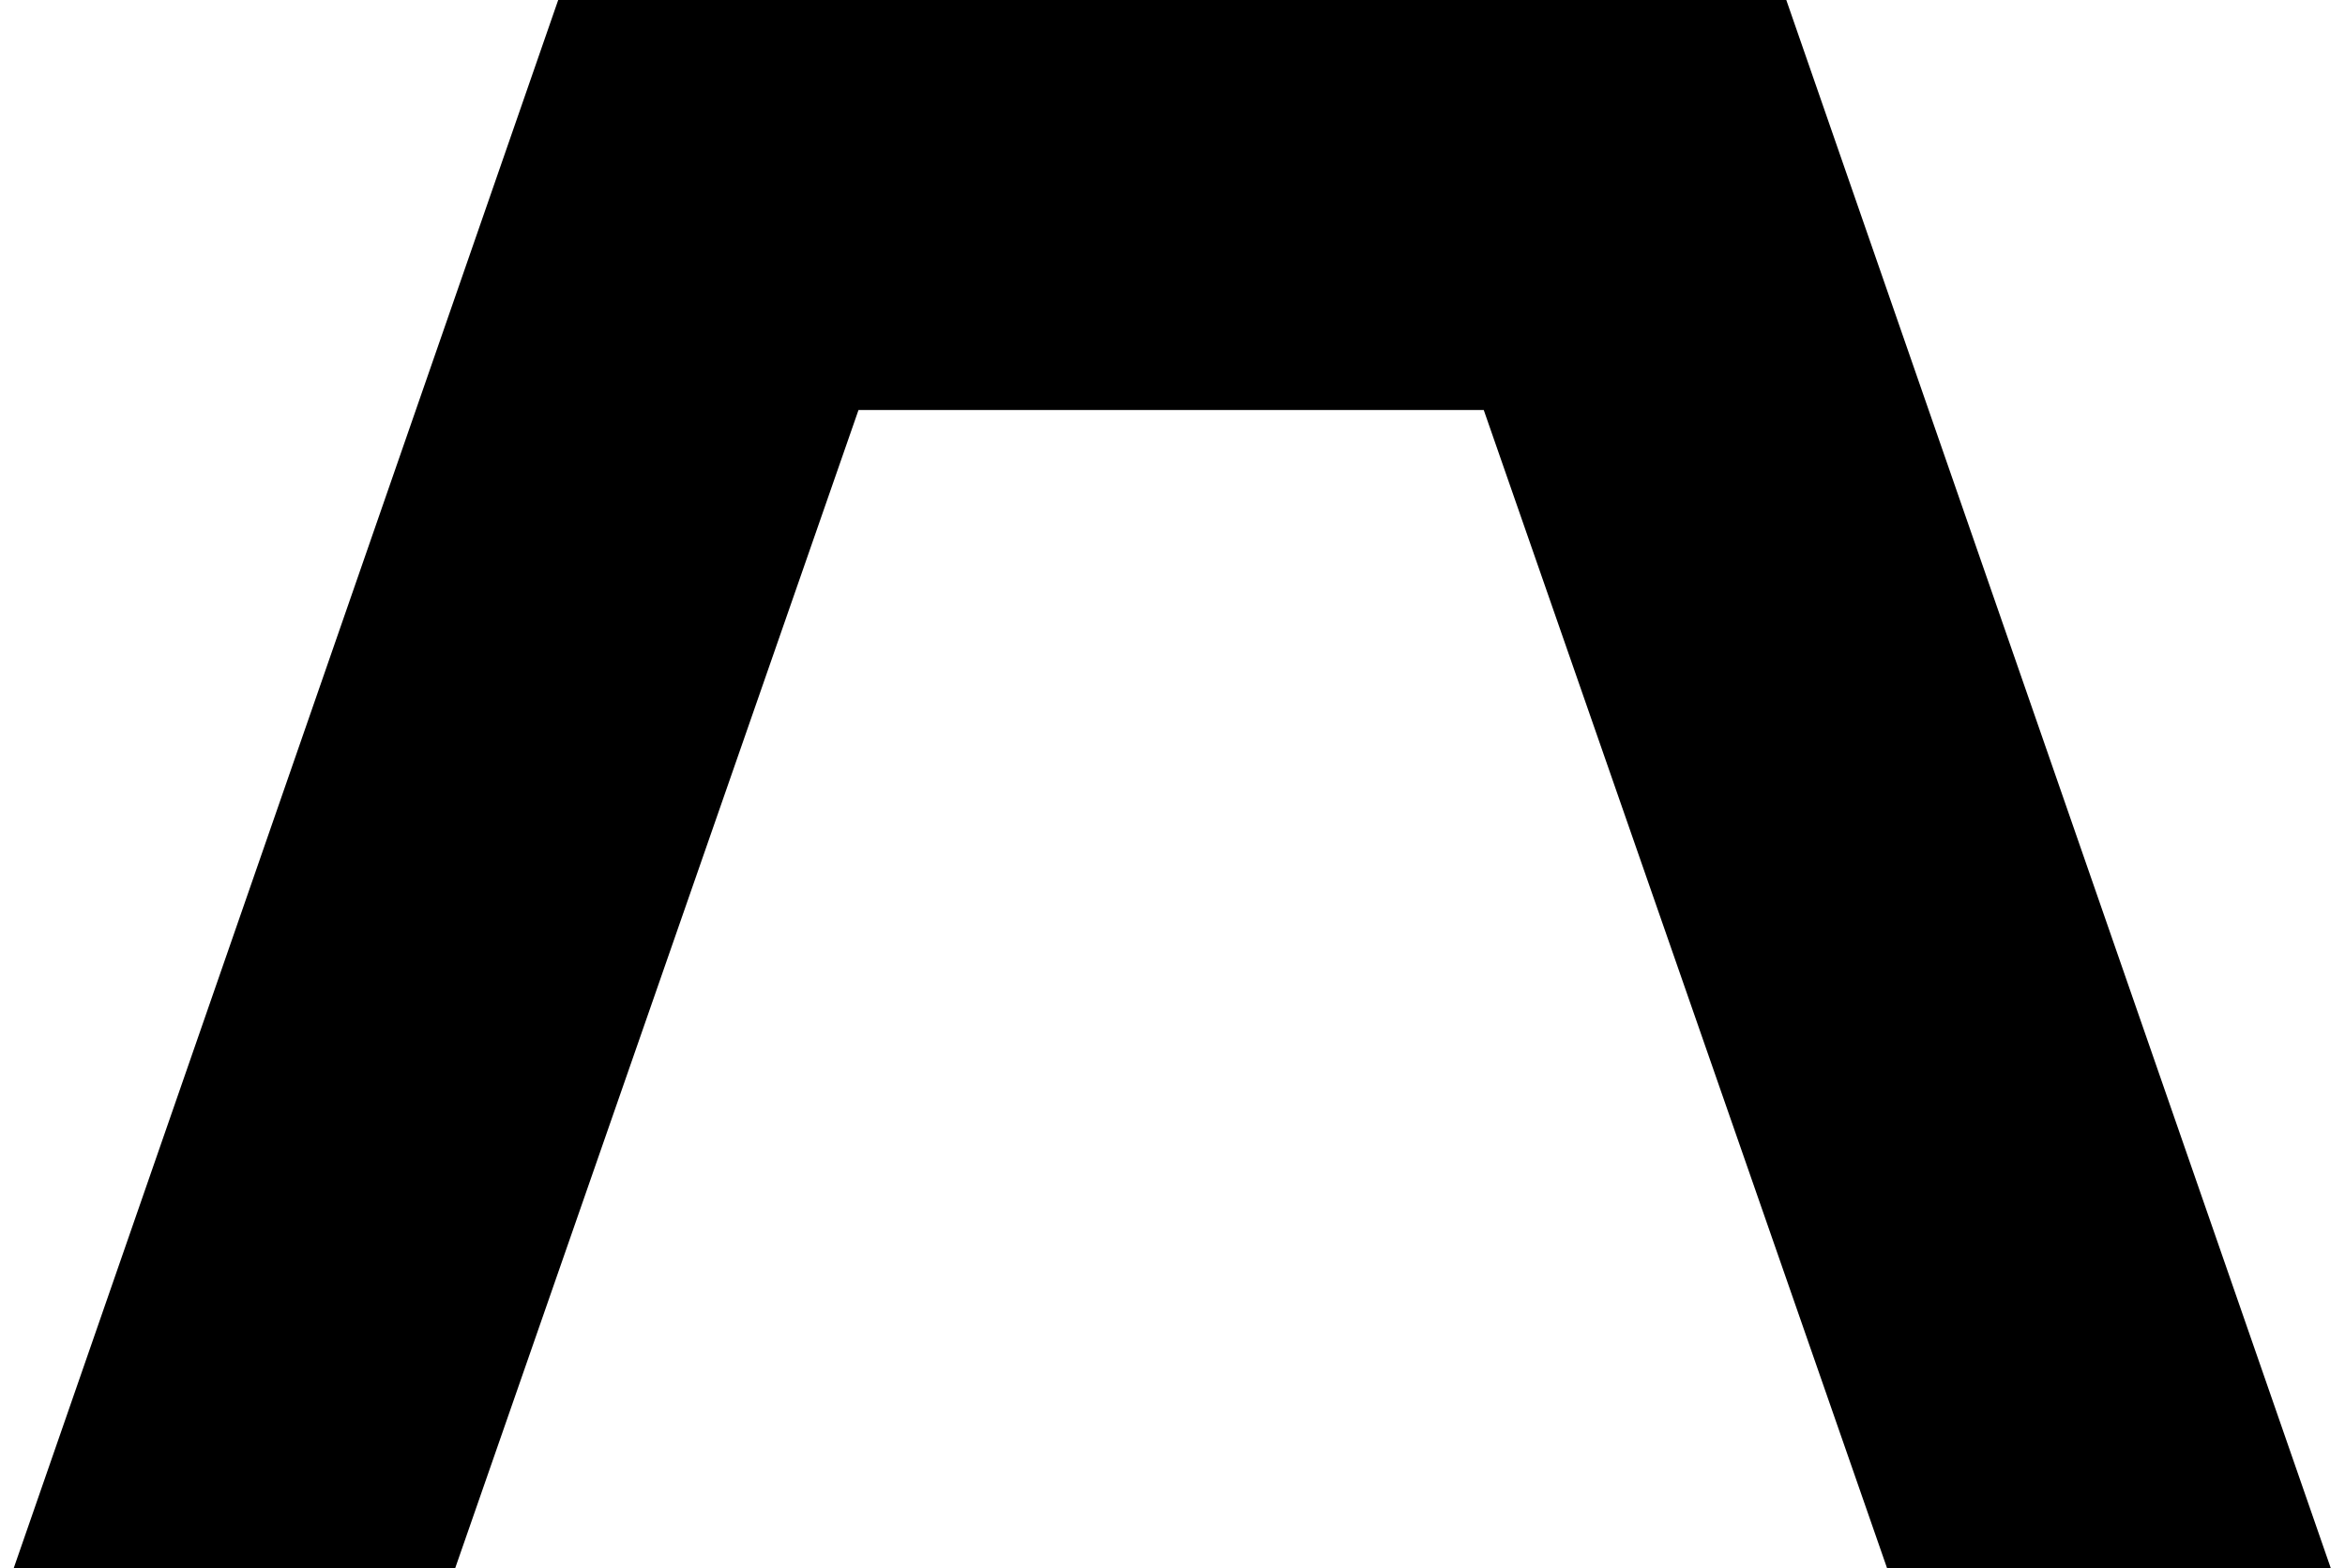 <svg width="145" height="97" viewBox="0 0 145 97" fill="none" xmlns="http://www.w3.org/2000/svg">
<path d="M110.453 -5.08172e-06L144.126 97H116.689L91.746 25.359H53.084L28.141 97H0.843L34.516 -5.08172e-06H110.453Z" fill="black"/>
</svg>
